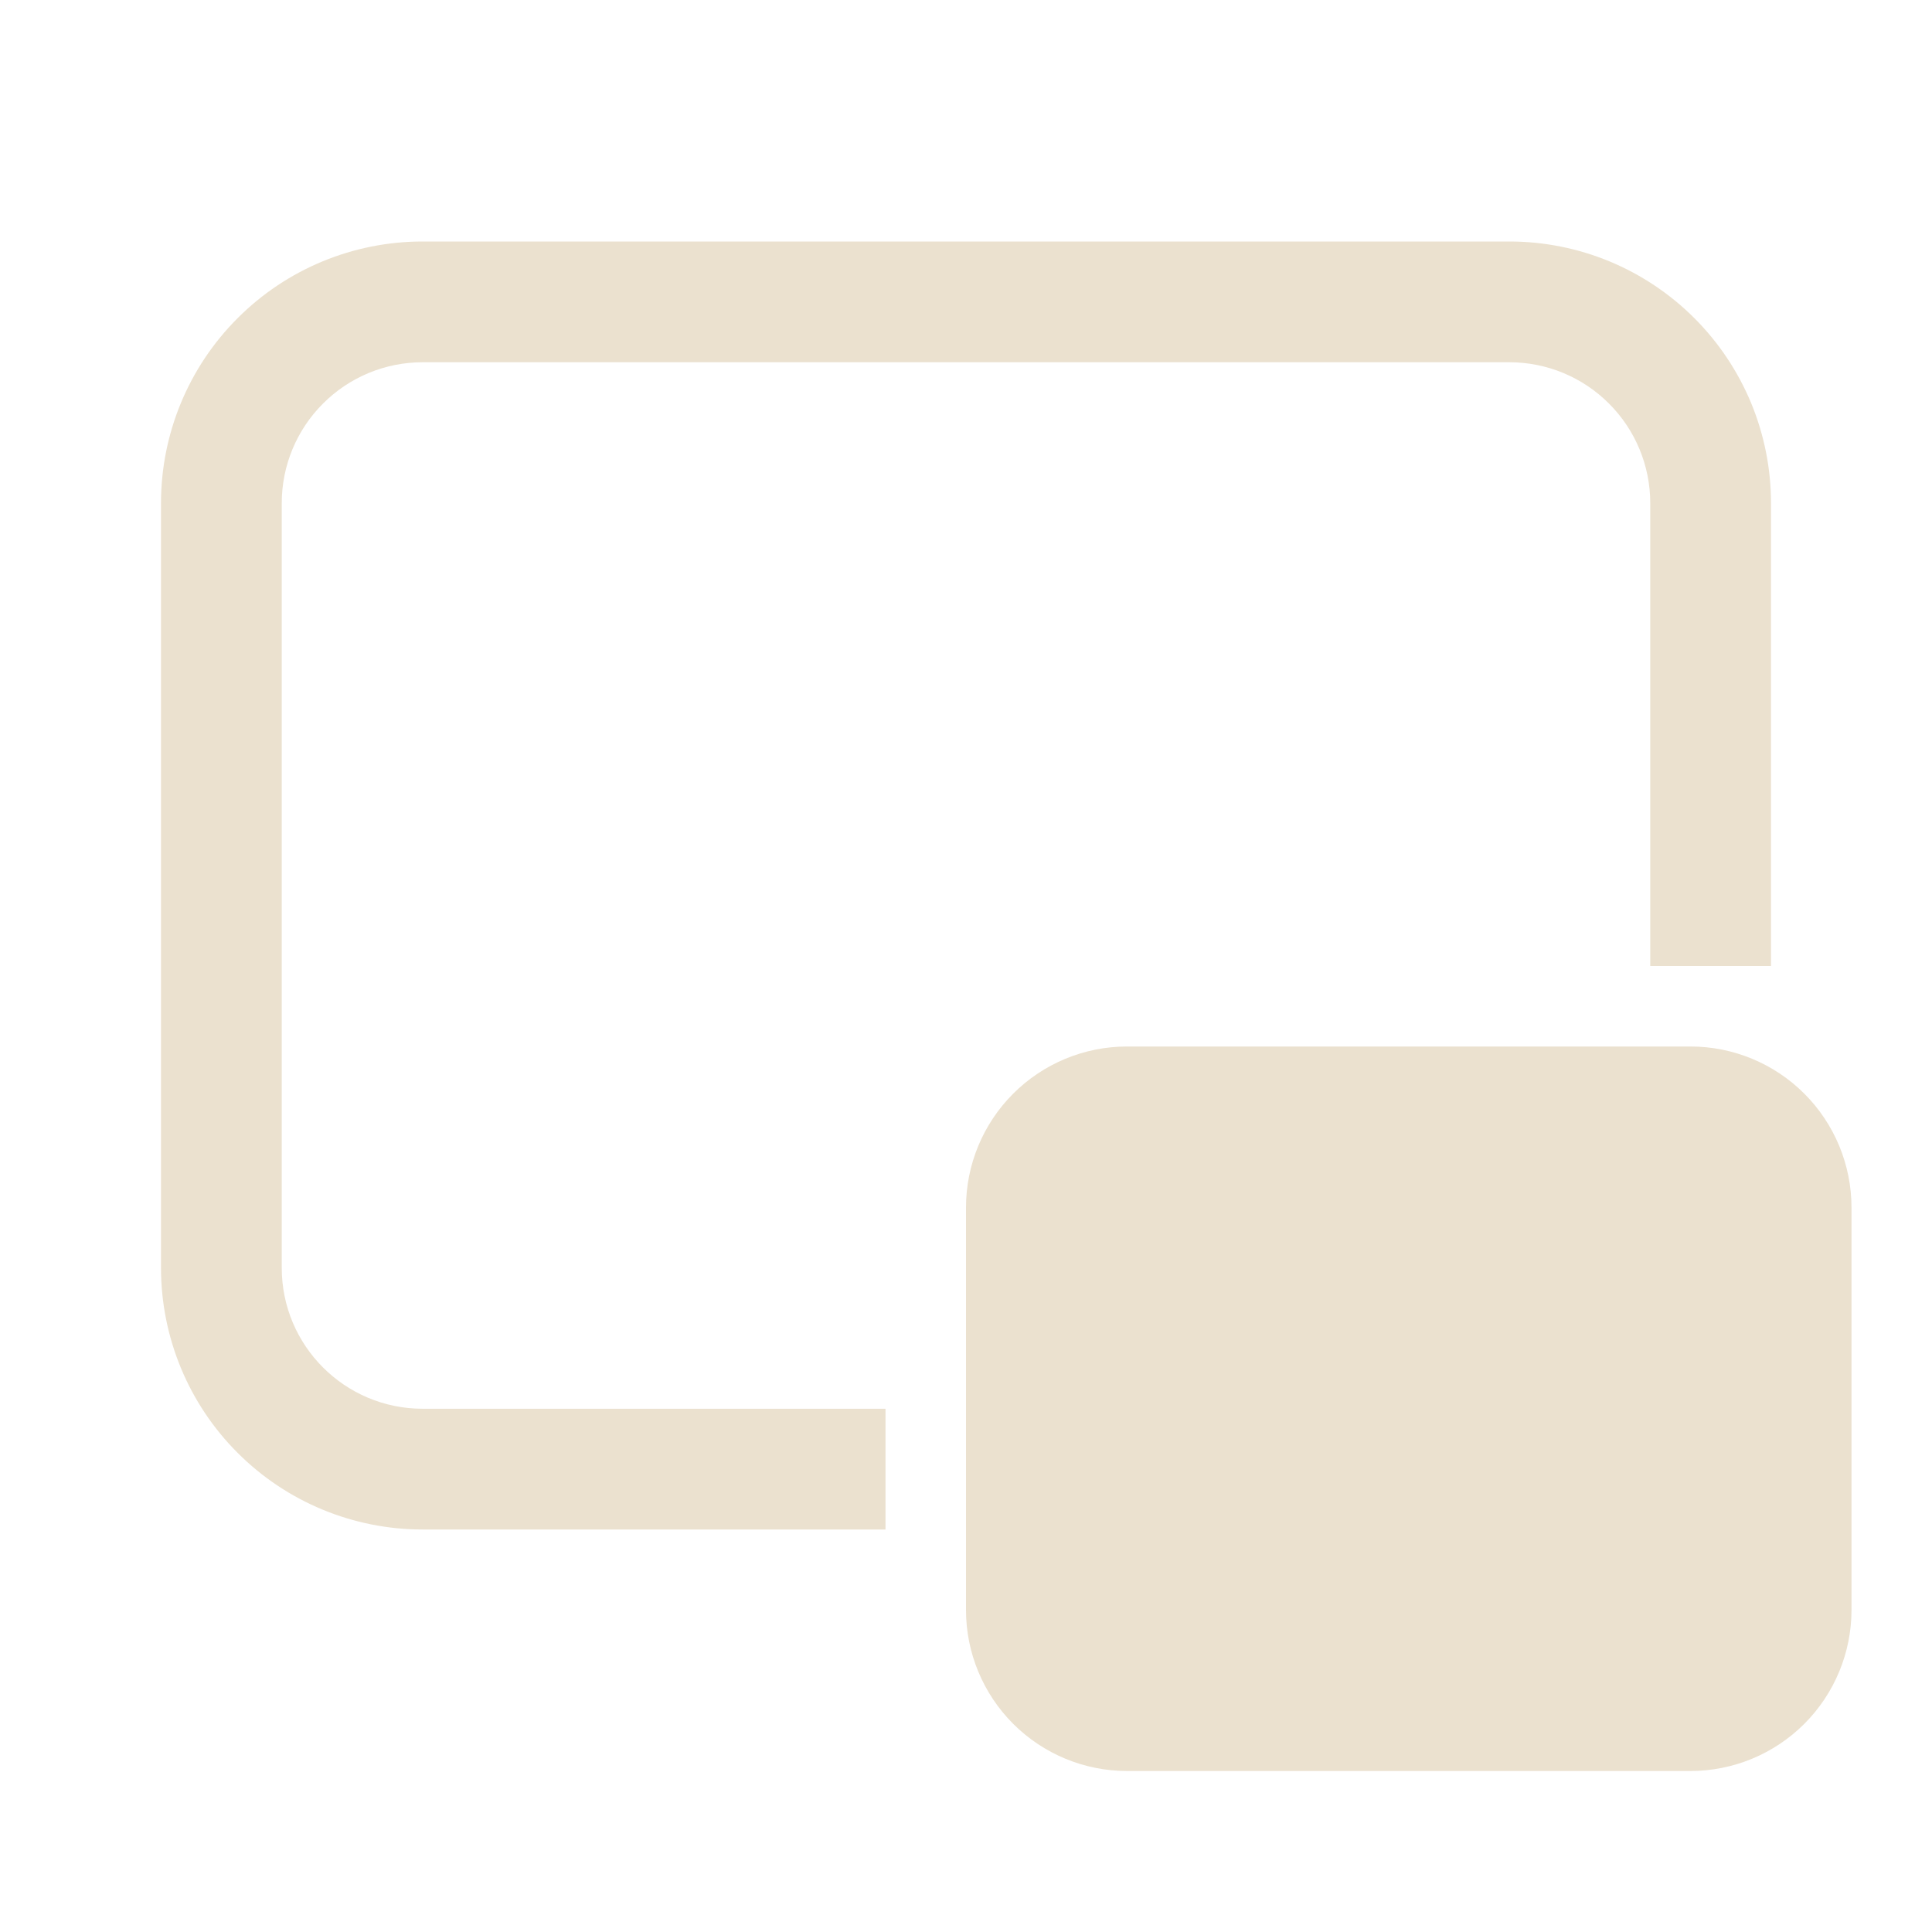 <svg width="24" height="24" viewBox="0 0 24 24" fill="none" xmlns="http://www.w3.org/2000/svg">
<path d="M2 6.25C2 5.388 2.342 4.561 2.952 3.952C3.561 3.342 4.388 3 5.25 3H18.75C19.177 3 19.599 3.084 19.994 3.247C20.388 3.411 20.746 3.65 21.048 3.952C21.35 4.254 21.589 4.612 21.753 5.006C21.916 5.401 22 5.823 22 6.25V12H20.5V6.25C20.5 5.786 20.316 5.341 19.987 5.013C19.659 4.684 19.214 4.5 18.75 4.5H5.25C4.786 4.5 4.341 4.684 4.013 5.013C3.684 5.341 3.5 5.786 3.5 6.25V15.75C3.5 16.716 4.284 17.5 5.25 17.5H11V19H5.25C4.388 19 3.561 18.658 2.952 18.048C2.342 17.439 2 16.612 2 15.75V6.25ZM14 13C13.47 13 12.961 13.211 12.586 13.586C12.211 13.961 12 14.47 12 15V20C12 20.53 12.211 21.039 12.586 21.414C12.961 21.789 13.47 22 14 22H21C21.53 22 22.039 21.789 22.414 21.414C22.789 21.039 23 20.53 23 20V15C23 14.47 22.789 13.961 22.414 13.586C22.039 13.211 21.53 13 21 13H14Z" fill="#EBE1CF"/>
</svg>
